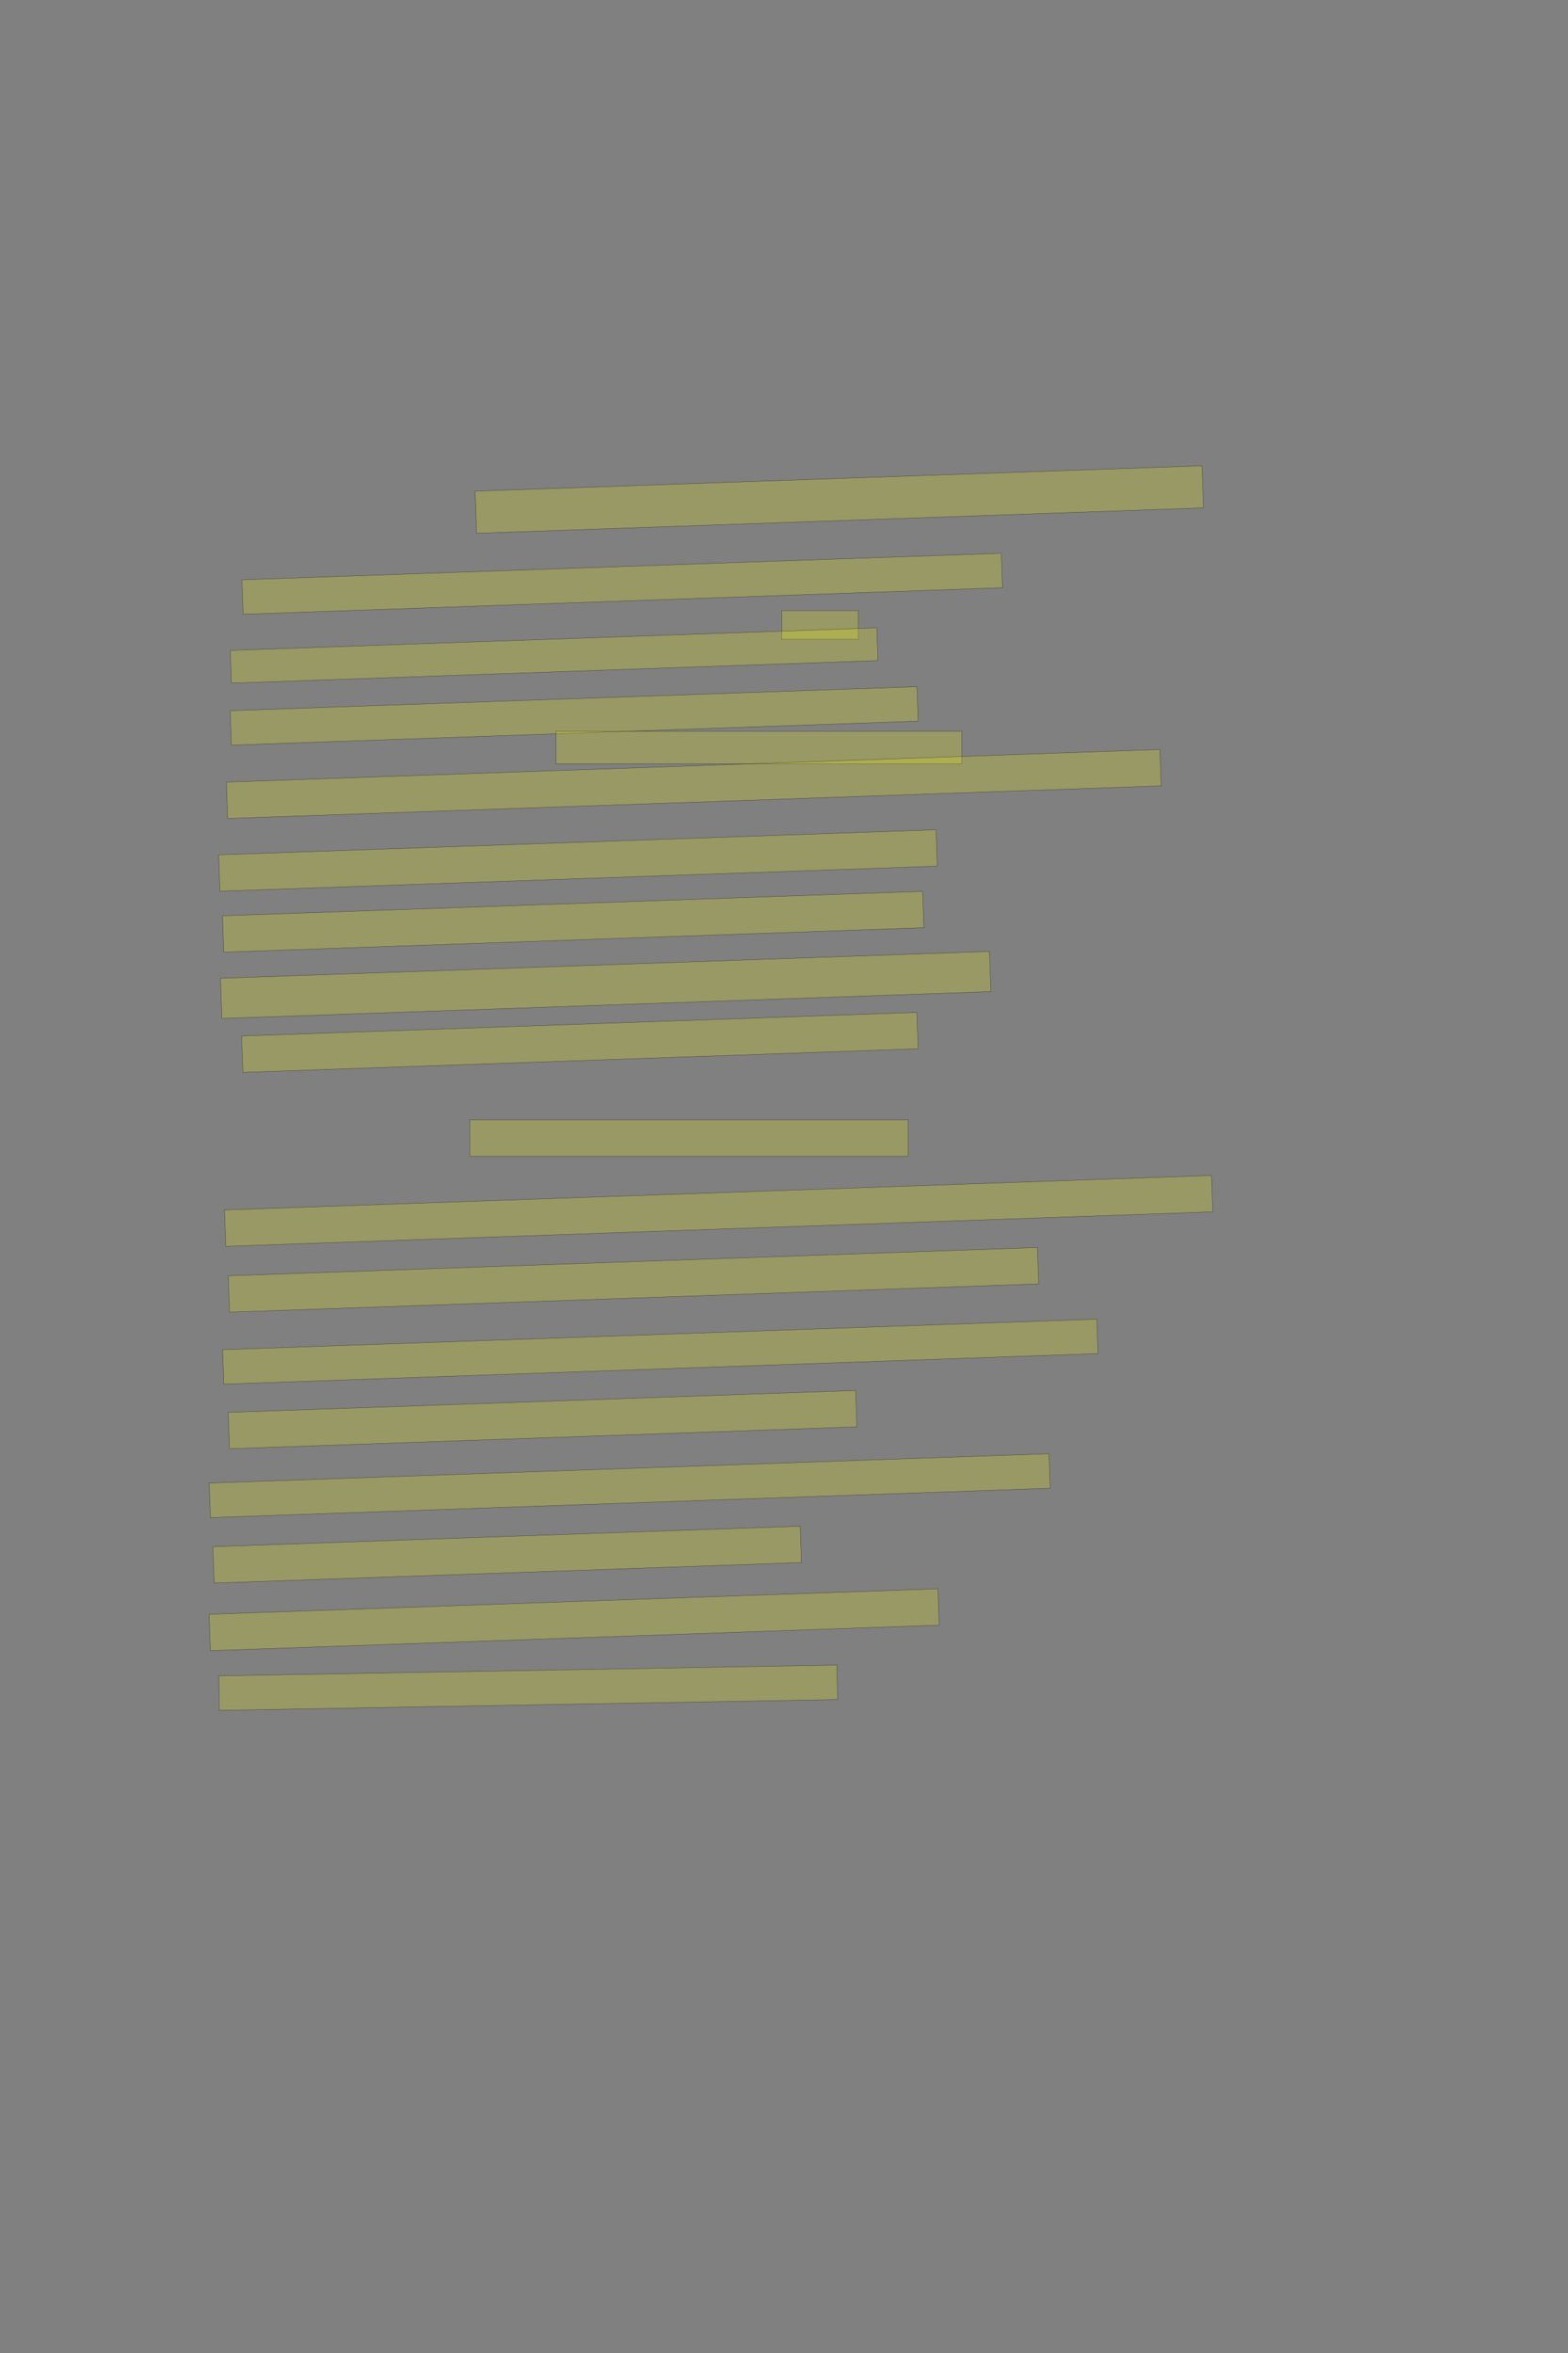 <?xml version="1.0" encoding="UTF-8" standalone="no"?><svg xmlns="http://www.w3.org/2000/svg" xmlns:xlink="http://www.w3.org/1999/xlink" height="6144" width="4096">
 <rect width="100%" height="100%" fill="#808080" stroke="none"/>
 <g>
  <title>Layer 1</title>
  <rect class=" imageannotationLine imageannotationLinked" fill="#FFFF00" fill-opacity="0.2" height="110.006" id="svg_2" stroke="#000000" stroke-opacity="0.5" transform="rotate(-2, 2192.51, 1304.33)" width="1900" x="1242.506" xlink:href="#la" y="1249.324"/>
  <rect class=" imageannotationLine imageannotationLinked" fill="#FFFF00" fill-opacity="0.2" height="90.018" id="svg_4" stroke="#000000" stroke-opacity="0.5" transform="rotate(-2, 1625.36, 1524.31)" width="1985" x="632.855" xlink:href="#lb" y="1479.305"/>
  <rect class=" imageannotationLine imageannotationLinked" fill="#FFFF00" fill-opacity="0.2" height="75" id="svg_24" stroke="#000000" stroke-opacity="0.5" width="200" x="2042.332" xlink:href="#lc" y="1594.333"/>
  <rect class=" imageannotationLine imageannotationLinked" fill="#FFFF00" fill-opacity="0.2" height="85.53" id="svg_26" stroke="#000000" stroke-opacity="0.5" transform="rotate(-2, 1447.5, 1711.56)" width="1690" x="602.497" xlink:href="#ld" y="1668.8"/>
  <rect class=" imageannotationLine imageannotationLinked" fill="#FFFF00" fill-opacity="0.2" height="90.003" id="svg_28" stroke="#000000" stroke-opacity="0.5" transform="rotate(-2, 1499.92, 1869.33)" width="1795" x="602.419" xlink:href="#le" y="1824.328"/>
  <rect class=" imageannotationLine imageannotationLinked" fill="#FFFF00" fill-opacity="0.2" height="85" id="svg_30" stroke="#000000" stroke-opacity="0.5" width="1060" x="1452.332" xlink:href="#lf" y="1909.333"/>
  <rect class=" imageannotationLine imageannotationLinked" fill="#FFFF00" fill-opacity="0.2" height="95" id="svg_32" stroke="#000000" stroke-opacity="0.5" transform="rotate(-2, 1812.34, 2047.09)" width="2440.009" x="592.337" xlink:href="#lg" y="1999.594"/>
  <rect class=" imageannotationLine imageannotationLinked" fill="#FFFF00" fill-opacity="0.2" height="95" id="svg_34" stroke="#000000" stroke-opacity="0.5" transform="rotate(-2, 1509.83, 2246.83)" width="1875" x="572.332" xlink:href="#lh" y="2199.333"/>
  <rect class=" imageannotationLine imageannotationLinked" fill="#FFFF00" fill-opacity="0.2" height="95" id="svg_36" stroke="#000000" stroke-opacity="0.5" transform="rotate(-2, 1497.33, 2406.83)" width="1830" x="582.332" xlink:href="#li" y="2359.333"/>
  <rect class=" imageannotationLine imageannotationLinked" fill="#FFFF00" fill-opacity="0.2" height="104.994" id="svg_38" stroke="#000000" stroke-opacity="0.5" transform="rotate(-2, 1582.16, 2571.84)" width="2010" x="577.158" xlink:href="#lj" y="2519.342"/>
  <rect class=" imageannotationLine imageannotationLinked" fill="#FFFF00" fill-opacity="0.2" height="95" id="svg_40" stroke="#000000" stroke-opacity="0.5" transform="rotate(-2, 1514.83, 2721.83)" width="1765" x="632.332" xlink:href="#lk" y="2674.333"/>
  <rect class=" imageannotationLine imageannotationLinked" fill="#FFFF00" fill-opacity="0.2" height="95" id="svg_42" stroke="#000000" stroke-opacity="0.5" width="1145" x="1227.332" xlink:href="#ll" y="2924.333"/>
  <rect class=" imageannotationLine imageannotationLinked" fill="#FFFF00" fill-opacity="0.2" height="95" id="svg_44" stroke="#000000" stroke-opacity="0.5" transform="rotate(-2, 1877.33, 3161.83)" width="2580" x="587.332" xlink:href="#lm" y="3114.333"/>
  <rect class=" imageannotationLine imageannotationLinked" fill="#FFFF00" fill-opacity="0.2" height="95" id="svg_46" stroke="#000000" stroke-opacity="0.5" transform="rotate(-2, 1654.83, 3341.83)" width="2115" x="597.332" xlink:href="#ln" y="3294.333"/>
  <rect class=" imageannotationLine imageannotationLinked" fill="#FFFF00" fill-opacity="0.2" height="90.003" id="svg_48" stroke="#000000" stroke-opacity="0.5" transform="rotate(-2, 1724.92, 3529.33)" width="2285" x="582.419" xlink:href="#lo" y="3484.328"/>
  <rect class=" imageannotationLine imageannotationLinked" fill="#FFFF00" fill-opacity="0.2" height="95" id="svg_50" stroke="#000000" stroke-opacity="0.5" transform="rotate(-2, 1417.33, 3706.83)" width="1640" x="597.332" xlink:href="#lp" y="3659.333"/>
  <rect class=" imageannotationLine imageannotationLinked" fill="#FFFF00" fill-opacity="0.2" height="90.178" id="svg_52" stroke="#000000" stroke-opacity="0.5" transform="rotate(-2, 1644.92, 3879.24)" width="2195" x="547.416" xlink:href="#lq" y="3834.154"/>
  <rect class=" imageannotationLine imageannotationLinked" fill="#FFFF00" fill-opacity="0.2" height="95" id="svg_54" stroke="#000000" stroke-opacity="0.5" transform="rotate(-2, 1324.83, 4059.33)" width="1535" x="557.332" xlink:href="#lr" y="4011.833"/>
  <rect class=" imageannotationLine imageannotationLinked" fill="#FFFF00" fill-opacity="0.2" height="95" id="svg_56" stroke="#000000" stroke-opacity="0.5" transform="rotate(-2, 1499.83, 4229.33)" width="1905" x="547.332" xlink:href="#ls" y="4181.833"/>
  <rect class=" imageannotationLine imageannotationLinked" fill="#FFFF00" fill-opacity="0.2" height="90.001" id="svg_58" stroke="#000000" stroke-opacity="0.5" transform="rotate(-1, 1379.79, 4406.83)" width="1615" x="572.288" xlink:href="#lt" y="4361.833"/>
 </g>

</svg>